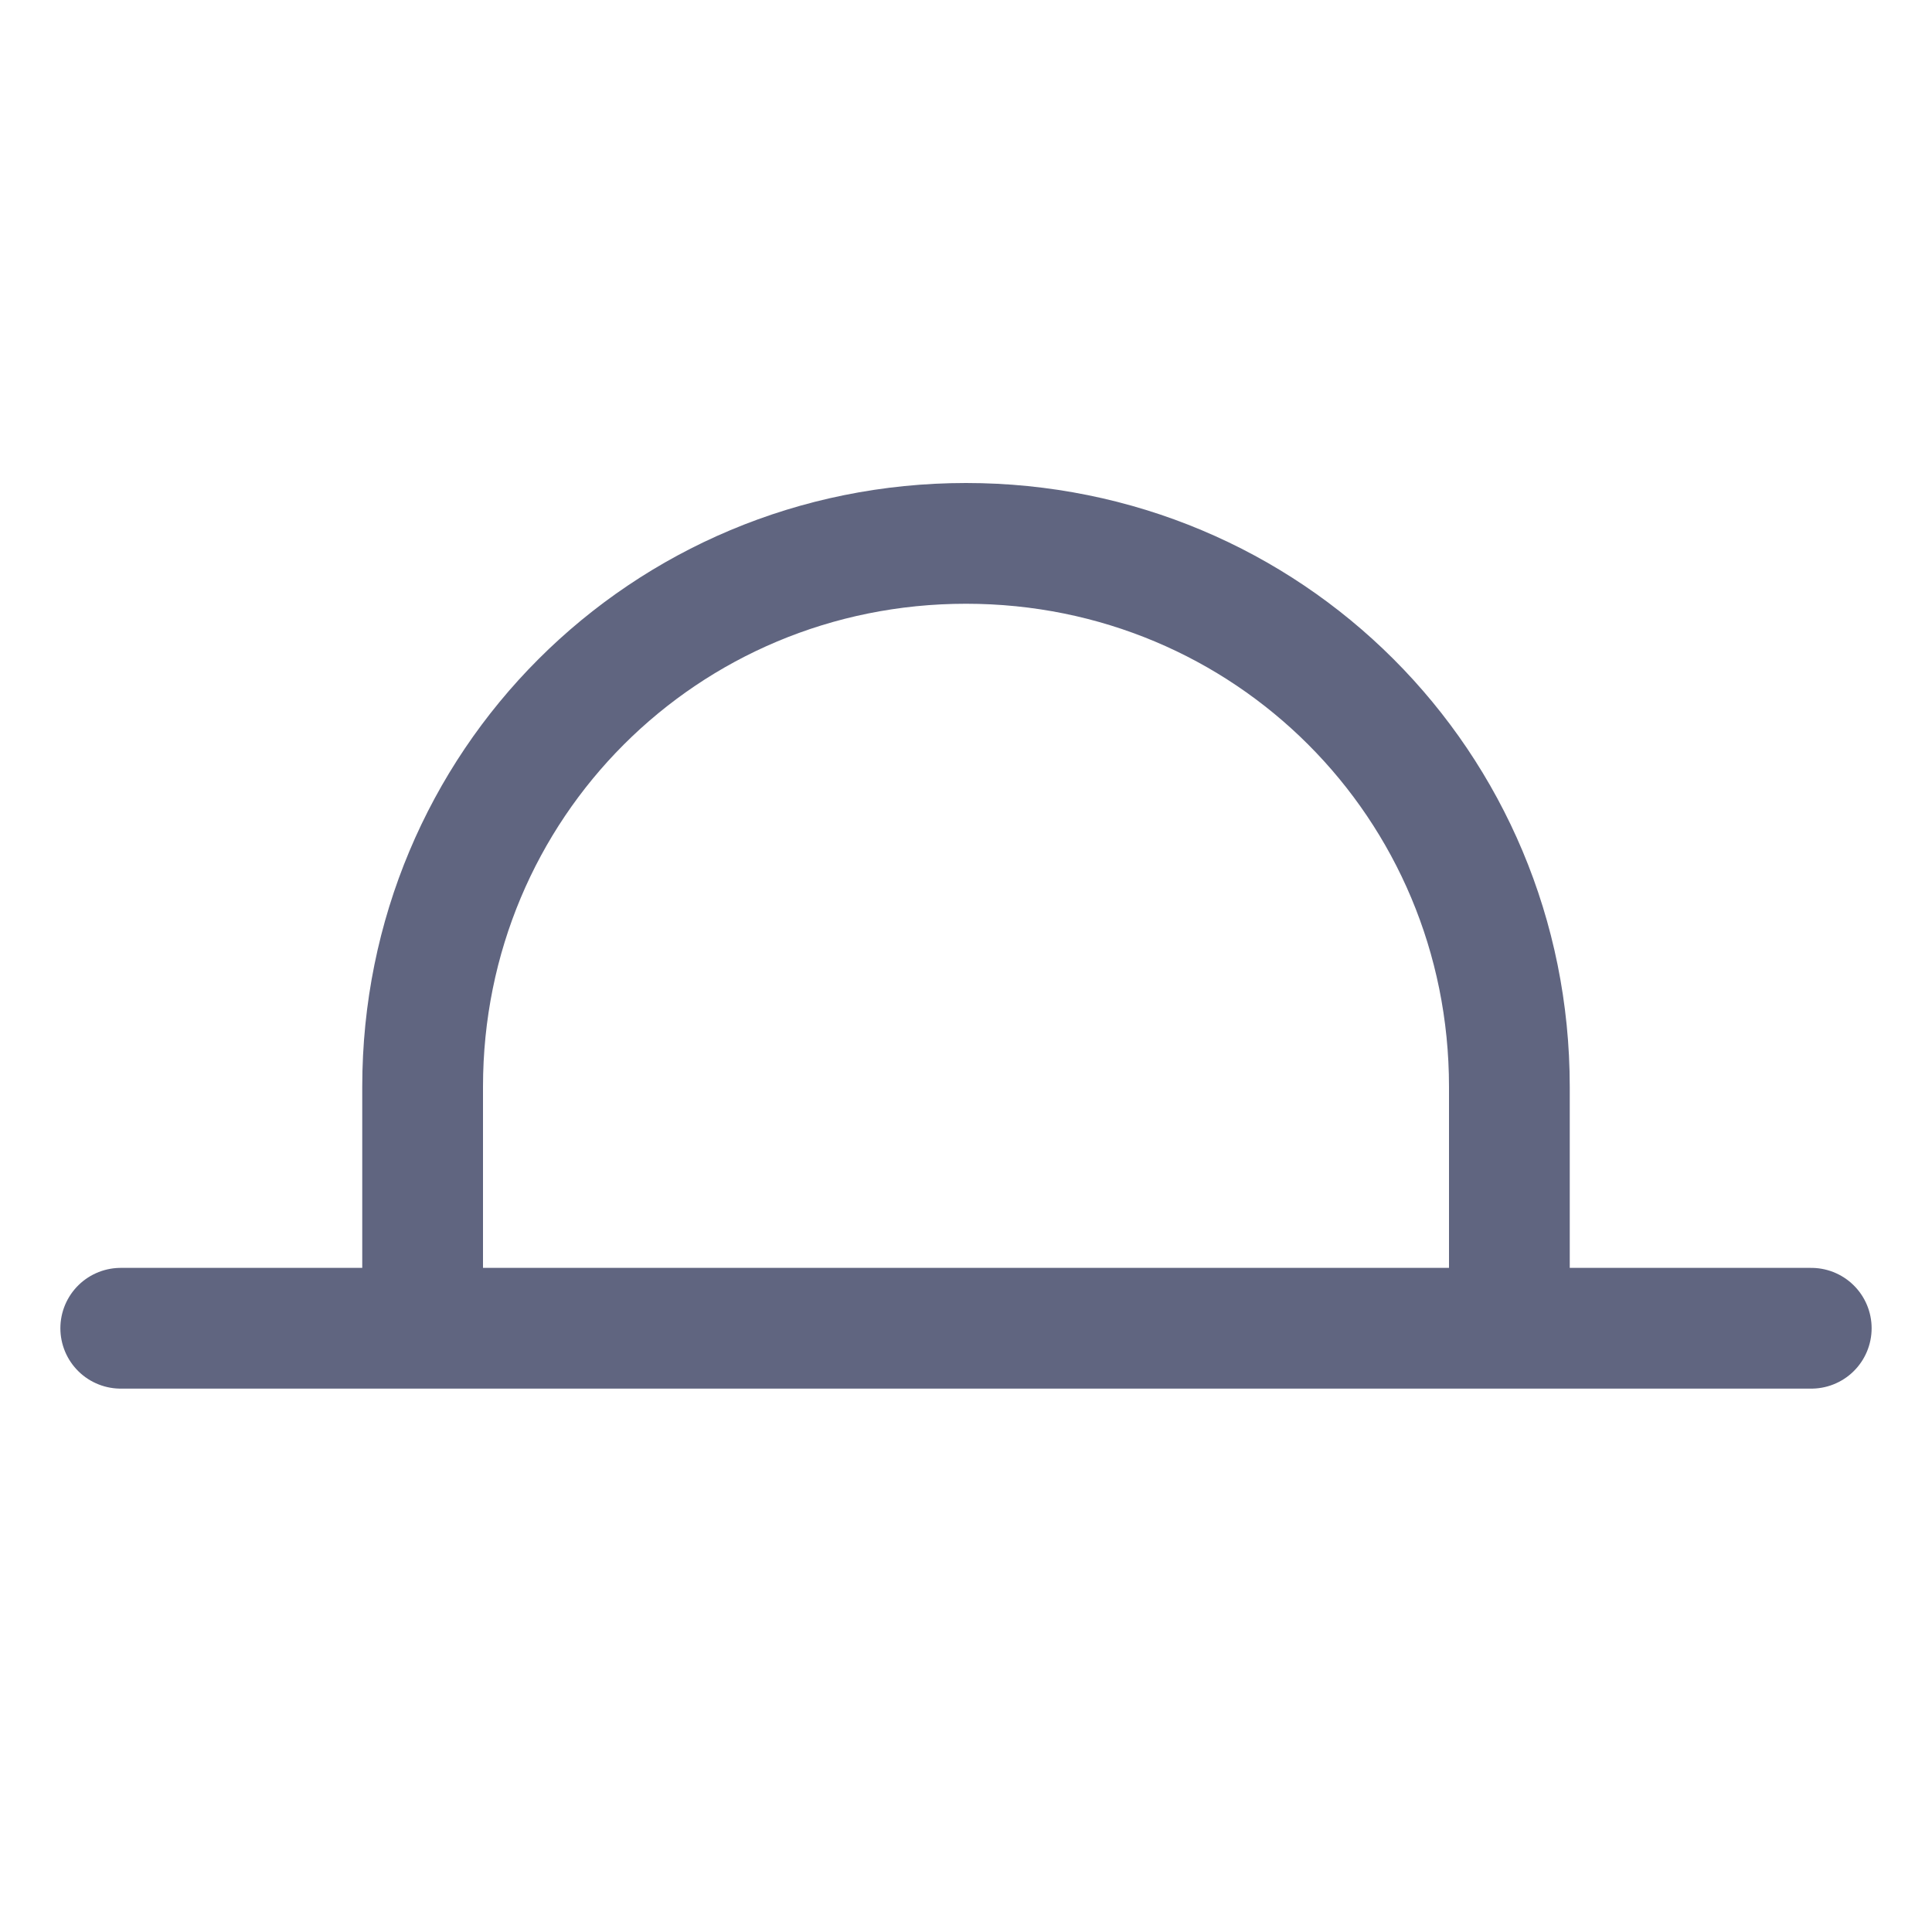 <svg width="16" height="16" viewBox="0 0 16 16" fill="none" xmlns="http://www.w3.org/2000/svg">
<path d="M1 11H15" stroke="#606580" stroke-miterlimit="10" stroke-linecap="round" stroke-linejoin="round"/>
<path d="M3.5 10.5V9C3.5 6.5 5.5 4.5 8 4.5C10.5 4.5 12.5 6.5 12.5 9V10.5" stroke="#606580" stroke-miterlimit="10" stroke-linecap="round" stroke-linejoin="round"/>
</svg>
